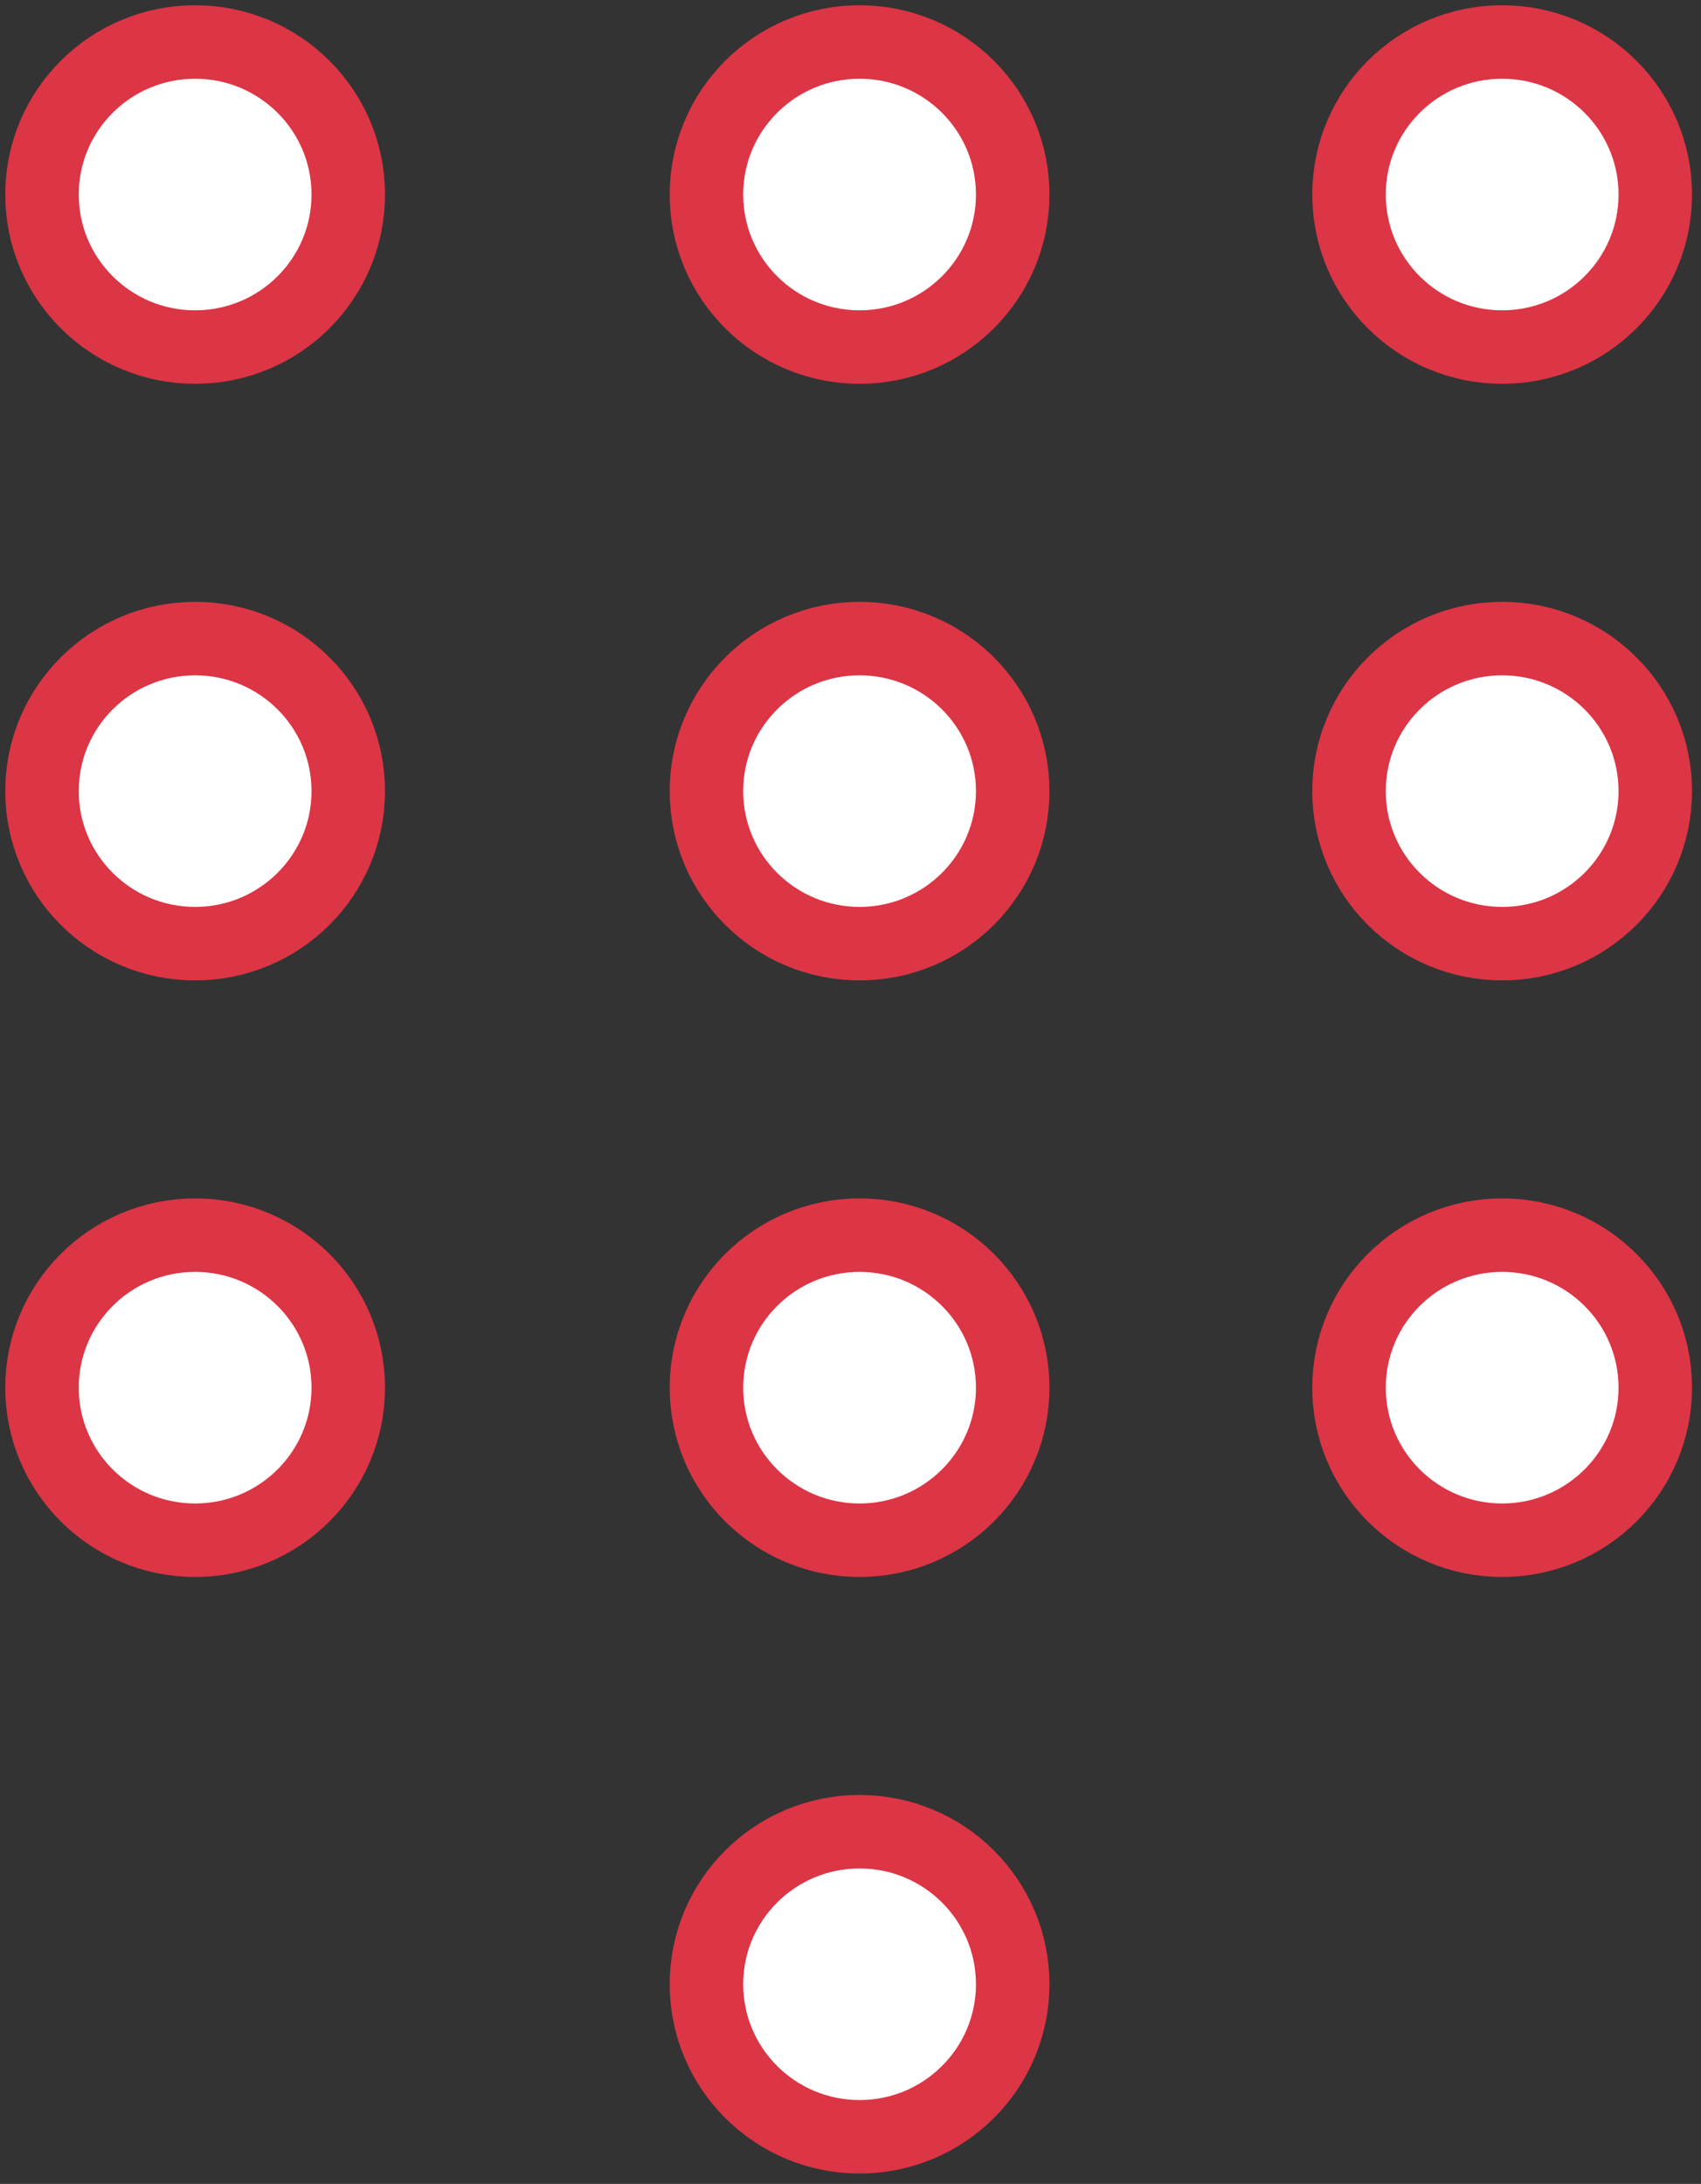 <?xml version="1.0" encoding="UTF-8"?>
<svg width="81px" height="104px" viewBox="0 0 81 104" version="1.1" xmlns="http://www.w3.org/2000/svg" xmlns:xlink="http://www.w3.org/1999/xlink">
    <rect x="0" y="0" width="81" height="104" fill="#333333" stroke="none"/>
    <!-- Generator: Sketch 46.2 (44496) - http://www.bohemiancoding.com/sketch -->
    <title>communications-49</title>
    <desc>Created with Sketch.</desc>
    <defs></defs>
    <g id="ALL" stroke="none" stroke-width="1" fill="none" fill-rule="evenodd" stroke-linecap="round" stroke-linejoin="round">
        <g id="Primary" transform="translate(-2758, -10808)" stroke="#DC3545" stroke-width="3.5" fill="#FFFFFF">
            <g id="Group-15" transform="translate(200, 200)">
                <g id="communications-49" transform="translate(2560, 10610)">
                    <ellipse id="Layer-1" cx="38.932" cy="92.492" rx="7.292" ry="7.264"></ellipse>
                    <ellipse id="Layer-2" cx="38.932" cy="64.083" rx="7.292" ry="7.264"></ellipse>
                    <ellipse id="Layer-3" cx="38.932" cy="35.674" rx="7.292" ry="7.264"></ellipse>
                    <ellipse id="Layer-4" cx="38.932" cy="7.264" rx="7.292" ry="7.264"></ellipse>
                    <ellipse id="Layer-5" cx="69.531" cy="7.264" rx="7.292" ry="7.264"></ellipse>
                    <ellipse id="Layer-6" cx="69.531" cy="35.674" rx="7.292" ry="7.264"></ellipse>
                    <ellipse id="Layer-7" cx="69.531" cy="64.083" rx="7.292" ry="7.264"></ellipse>
                    <ellipse id="Layer-8" cx="7.292" cy="64.083" rx="7.292" ry="7.264"></ellipse>
                    <ellipse id="Layer-9" cx="7.292" cy="35.674" rx="7.292" ry="7.264"></ellipse>
                    <ellipse id="Layer-10" cx="7.292" cy="7.264" rx="7.292" ry="7.264"></ellipse>
                </g>
            </g>
        </g>
    </g>
</svg>
